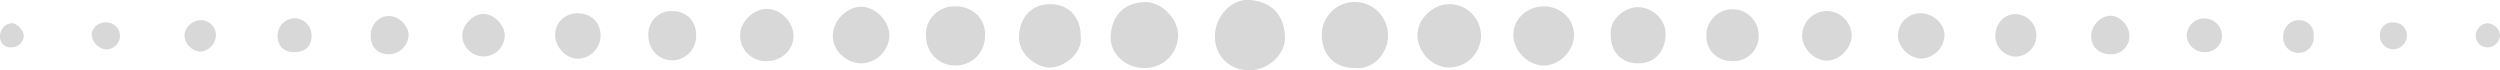 <svg xmlns="http://www.w3.org/2000/svg" viewBox="0 0 823.36 23.14"><defs><style>.cls-1{fill:#d8d8d8;}.cls-2{fill:#d9d9d9;}</style></defs><title>page_seperator</title><g id="Layer_2" data-name="Layer 2"><g id="Layer_1-2" data-name="Layer 1"><path class="cls-1" d="M411.49,23.14c-6.61,0-11.34-4.61-11.38-11.16,0-6.4,5.28-12.34,11.28-12,7.23.45,11.47,4.75,11.82,12C423.5,17.89,417.69,23.11,411.49,23.14Z"/><path class="cls-1" d="M376.81,22.4c-6.21,0-11.43-4.84-11-10.67C366.21,5.18,370.09.9,377,.69c5.45-.16,10.9,5.36,11,10.73A10.88,10.88,0,0,1,376.81,22.4Z"/><path class="cls-1" d="M446.05,22.4c-6.42,0-10.69-4.33-10.72-10.79A10.81,10.81,0,0,1,446.18.66a10.91,10.91,0,0,1,10.93,10.88C457.25,17.48,452.42,23.05,446.05,22.4Z"/><path class="cls-1" d="M487.76,11.47A10.58,10.58,0,0,1,477.5,22.22c-5.64.16-10.72-5-10.66-10.77.06-5.27,5.09-10.09,10.5-10.07A10.42,10.42,0,0,1,487.76,11.47Z"/><path class="cls-1" d="M355.93,12.09c.71,5.22-5.4,10.3-10.34,10.15-4.7-.14-10.39-4.75-10-10.56C336,5.49,339.88,1.3,346,1.37S356,5.74,355.93,12.09Z"/><path class="cls-1" d="M508.4,21.6c-5.14,0-10-4.93-10-10.1s4.38-9.39,10-9.39,10,4.1,10,9.4S513.54,21.6,508.4,21.6Z"/><path class="cls-1" d="M324.44,11.39c.05,5.82-4.08,10.15-9.7,10.18s-9.81-4.28-9.79-10.08a9.23,9.23,0,0,1,9.51-9.38C320.24,2,324.39,5.9,324.44,11.39Z"/><path class="cls-1" d="M283.78,20.87c-5.13-.05-9.52-4.24-9.5-9.07,0-5,4.73-9.73,9.53-9.56s9.12,4.76,9.1,9.62A9.51,9.51,0,0,1,283.78,20.87Z"/><path class="cls-1" d="M530.49,11.56c-.51-5.48,5-9.41,9.24-9.2,4.57.22,9.08,4.06,8.83,9.3-.27,5.54-3.74,9.25-9.14,9.21S530.42,17.07,530.49,11.56Z"/><path class="cls-1" d="M570.65,20.14c-5,0-8.64-3.39-8.67-8.22a8.61,8.61,0,1,1,17.22-.54A8.27,8.27,0,0,1,570.65,20.14Z"/><path class="cls-1" d="M252.41,20.14a8.46,8.46,0,0,1-8.66-8.49C243.7,7.32,248,3,252.45,2.93c4.59-.05,8.88,4.28,8.88,8.93S257.31,20.17,252.41,20.14Z"/><path class="cls-1" d="M601.68,3.64a8.28,8.28,0,0,1,8.17,8c-.05,4.2-3.92,8.22-8,8.33s-8.24-3.86-8.32-8A8.15,8.15,0,0,1,601.68,3.64Z"/><path class="cls-1" d="M229.28,12a8,8,0,0,1-8.2,7.88c-4.47-.27-7.63-3.84-7.56-8.52a7.58,7.58,0,0,1,8.2-7.7C226.39,3.83,229.42,7.17,229.28,12Z"/><path class="cls-1" d="M640.41,11.4A8,8,0,0,1,633,19.28c-3.9.12-7.85-3.6-7.9-7.43a7.34,7.34,0,0,1,7.23-7.48C636.37,4.22,640.32,7.65,640.41,11.4Z"/><path class="cls-1" d="M190.22,4.37c4.37,0,7.5,2.9,7.56,7.06a7.61,7.61,0,0,1-7.33,7.89c-3.87.09-7.59-3.68-7.62-7.73S185.88,4.41,190.22,4.37Z"/><path class="cls-1" d="M166.23,11.59a7,7,0,0,1-7.13,7,7.07,7.07,0,0,1-6.87-6.93c.08-3.5,3.59-7.06,7-7.07S166.24,8.26,166.23,11.59Z"/><path class="cls-1" d="M657.14,12c-.07-4,2.79-7.26,6.38-7.35a7,7,0,0,1,.29,14A6.89,6.89,0,0,1,657.14,12Z"/><path class="cls-1" d="M701.31,11.72a5.91,5.91,0,0,1-6,6.15c-3.83.12-6.58-2.37-6.6-6,0-3.35,3-6.62,6.24-6.67S701.24,8.35,701.31,11.72Z"/><path class="cls-1" d="M128.08,17.88c-3.69,0-6-2.37-6-6.12s2.68-6.57,6.21-6.48c3.1.08,6.27,3.24,6.3,6.28A6.65,6.65,0,0,1,128.08,17.88Z"/><path class="cls-1" d="M725.78,17.14a5.74,5.74,0,0,1-5.6-5.72,5.83,5.83,0,0,1,11.64.52A5.49,5.49,0,0,1,725.78,17.14Z"/><path class="cls-1" d="M96.92,6a5.7,5.7,0,0,1,5.7,5.68c0,3.41-1.89,5.35-5.28,5.49-3.64.14-5.88-1.83-5.92-5.22A5.76,5.76,0,0,1,96.92,6Z"/><path class="cls-1" d="M60.75,11.6a5.47,5.47,0,0,1,5.12-4.94,4.92,4.92,0,0,1,5.24,5A5.55,5.55,0,0,1,65.91,17,5.65,5.65,0,0,1,60.75,11.6Z"/><path class="cls-1" d="M757.11,6.66A4.73,4.73,0,0,1,762,11.91,5.05,5.05,0,1,1,752,11.48,5.14,5.14,0,0,1,757.11,6.66Z"/><path class="cls-1" d="M35,7.38a4.51,4.51,0,0,1,4.52,4.45A4.63,4.63,0,0,1,35,16.29a5.35,5.35,0,0,1-4.79-4.83C30.22,9.11,32.35,7.31,35,7.38Z"/><path class="cls-1" d="M783.82,11.66A4.09,4.09,0,0,1,788.4,7.4a4.31,4.31,0,0,1,4.3,4.26,4.63,4.63,0,0,1-4.48,4.58A4.46,4.46,0,0,1,783.82,11.66Z"/><path class="cls-2" d="M823.35,11.58a4.12,4.12,0,0,1-3.7,4,3.86,3.86,0,0,1-4.29-3.67,4.15,4.15,0,0,1,3.81-4.24A4.3,4.3,0,0,1,823.35,11.58Z"/><path class="cls-1" d="M3.74,15.59A3.44,3.44,0,0,1,0,11.86,4.25,4.25,0,0,1,3.91,7.63c1.74,0,4,2.52,3.92,4.37A4.08,4.08,0,0,1,3.74,15.59Z"/></g></g></svg>